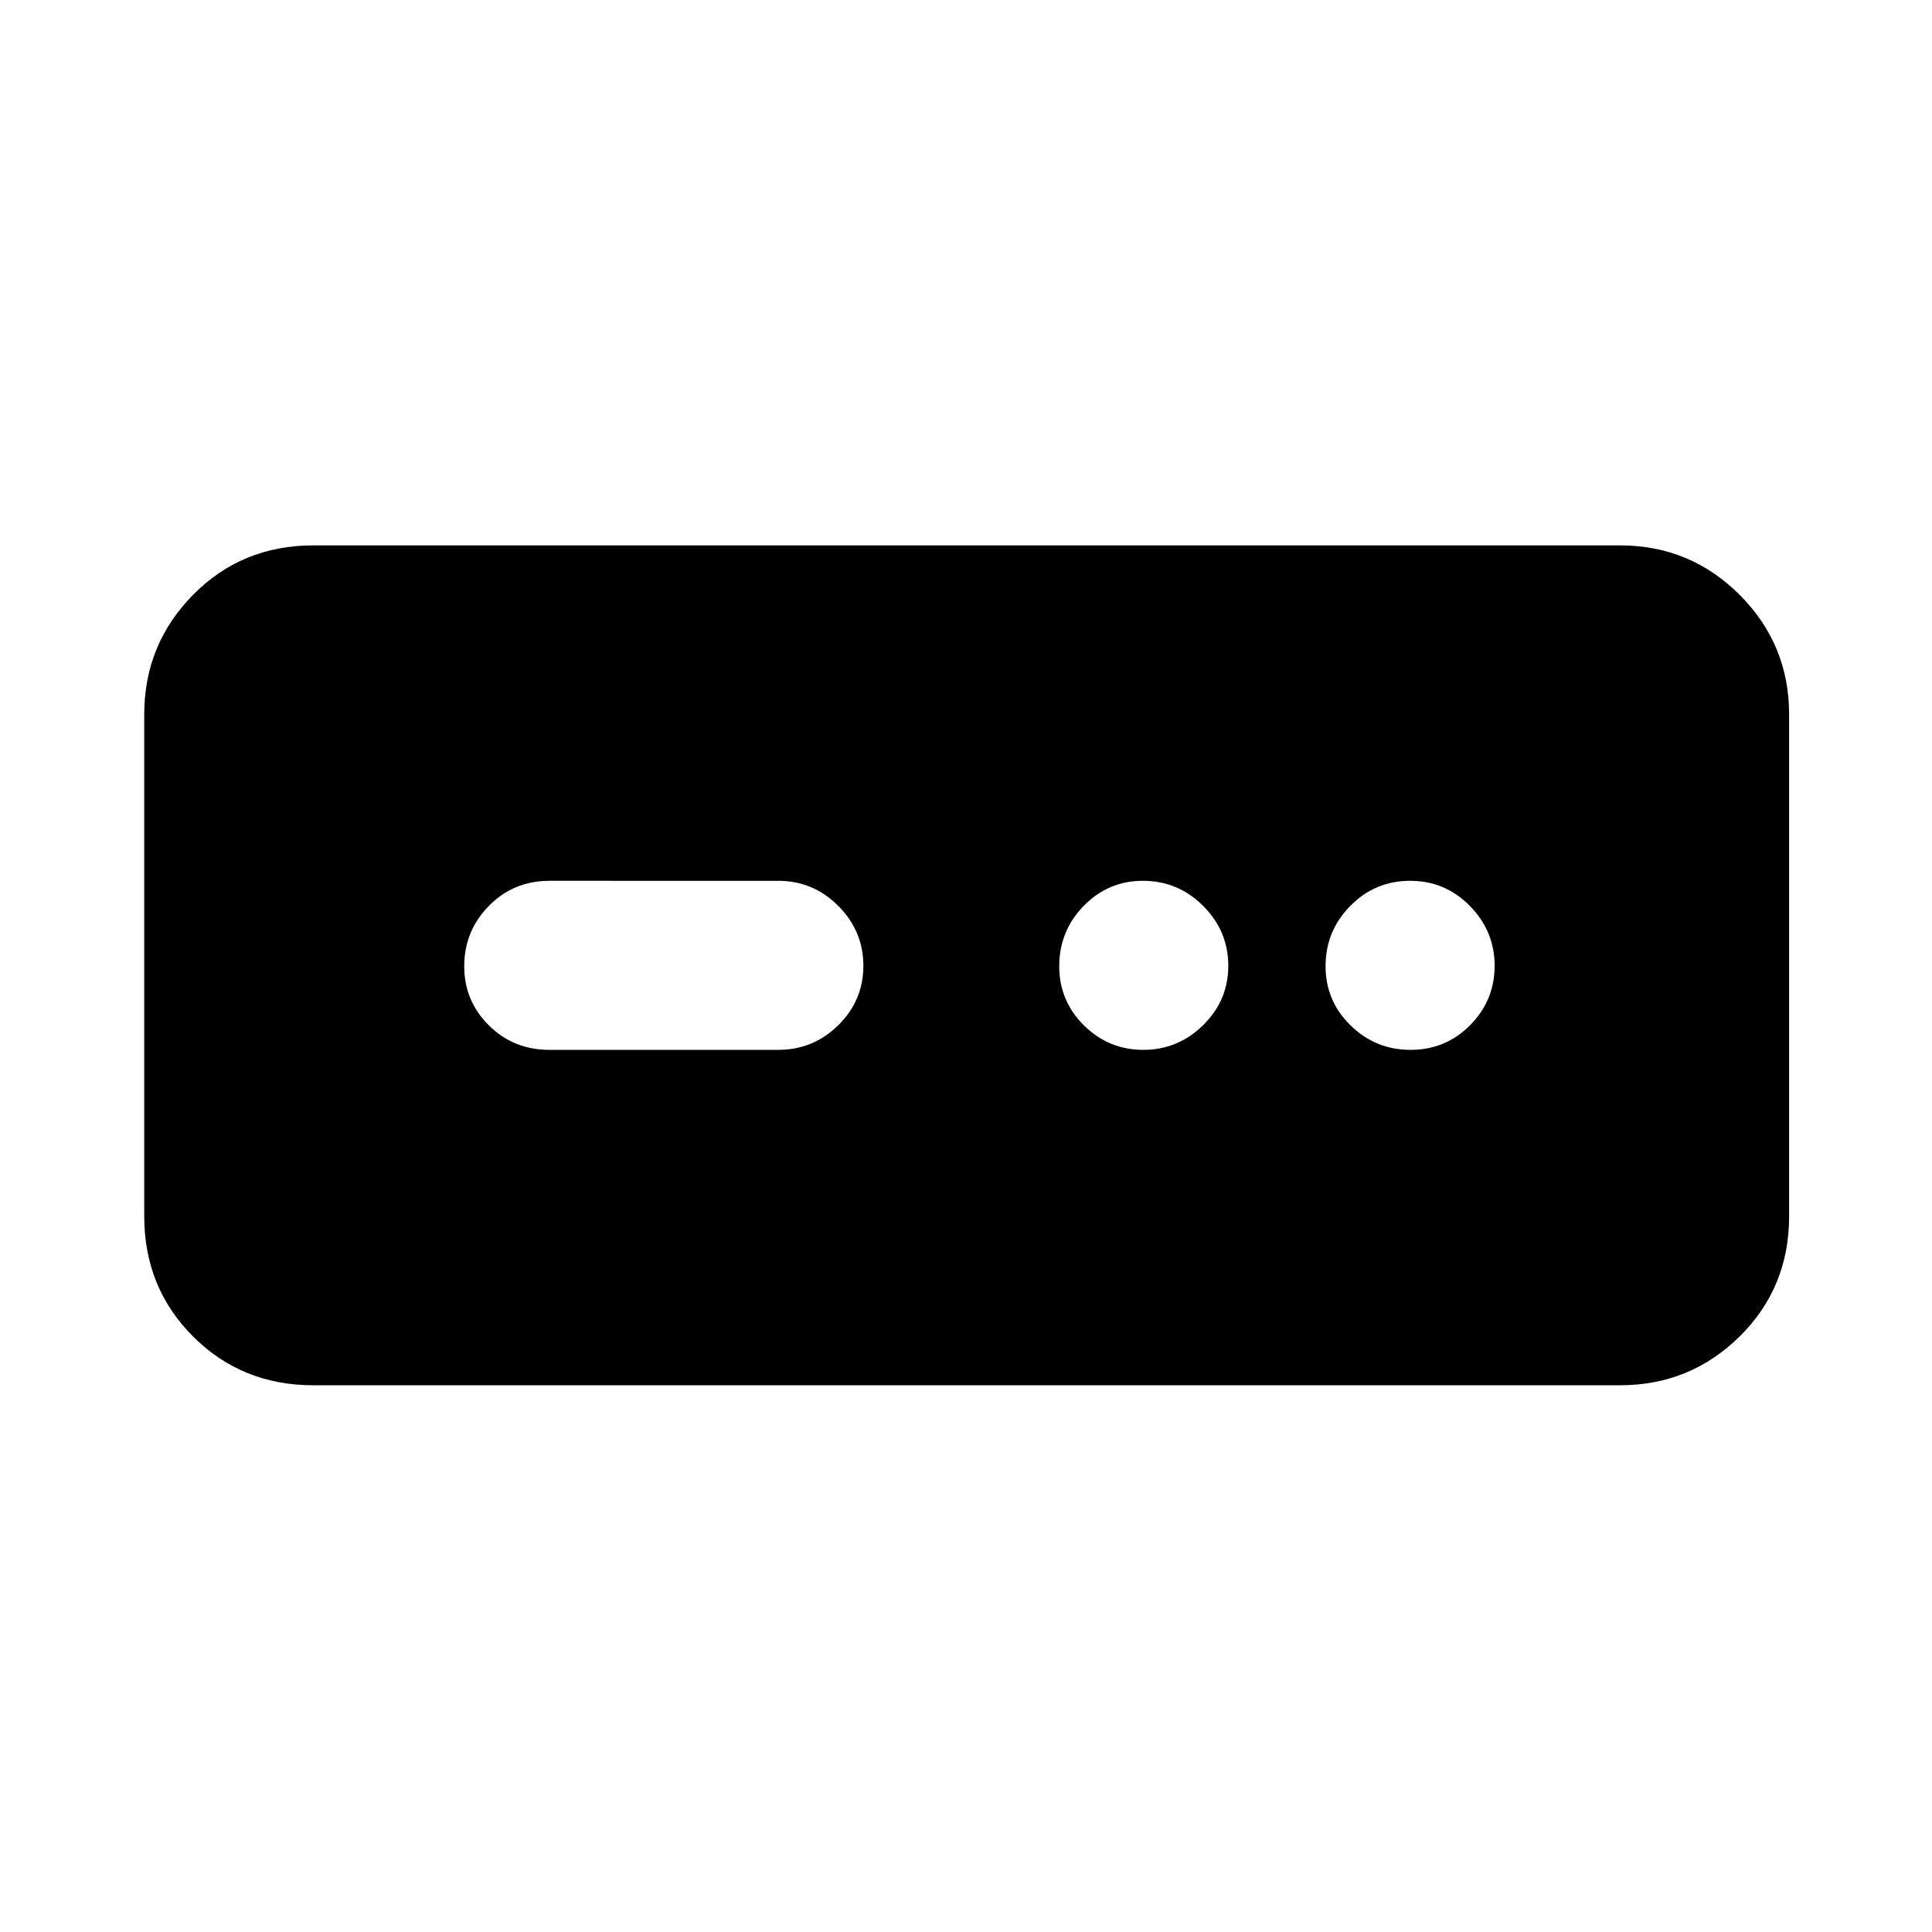<svg xmlns="http://www.w3.org/2000/svg" height="40" viewBox="0 -960 960 960" width="40"><path d="M155.67-271.67q-35.5 0-59.75-24.25t-24.25-59.75V-605q0-34.83 24.25-59.42Q120.17-689 155.67-689H805q34.83 0 59.42 24.58Q889-639.83 889-605v249.33q0 35.5-24.58 59.75-24.59 24.25-59.42 24.25H155.67ZM273-438.33h113.67q17.46 0 29.9-12.28Q429-462.88 429-480.11q0-17.22-12.43-29.72-12.44-12.5-29.9-12.5H273q-17.83 0-30.08 12.46-12.25 12.47-12.25 29.99 0 17.23 12.25 29.39T273-438.33Zm295.11 0q17.22 0 29.72-12.28 12.5-12.27 12.5-29.5 0-17.22-12.46-29.72-12.47-12.5-29.99-12.5-17.23 0-29.39 12.46-12.16 12.47-12.16 29.99 0 17.23 12.28 29.39 12.27 12.16 29.5 12.16Zm132.8 0q17.42 0 29.59-12.28 12.17-12.27 12.17-29.5 0-17.22-12.29-29.72-12.28-12.5-29.71-12.5-17.42 0-29.71 12.46-12.29 12.47-12.29 29.99 0 17.23 12.4 29.39 12.41 12.16 29.84 12.16Z"/></svg>